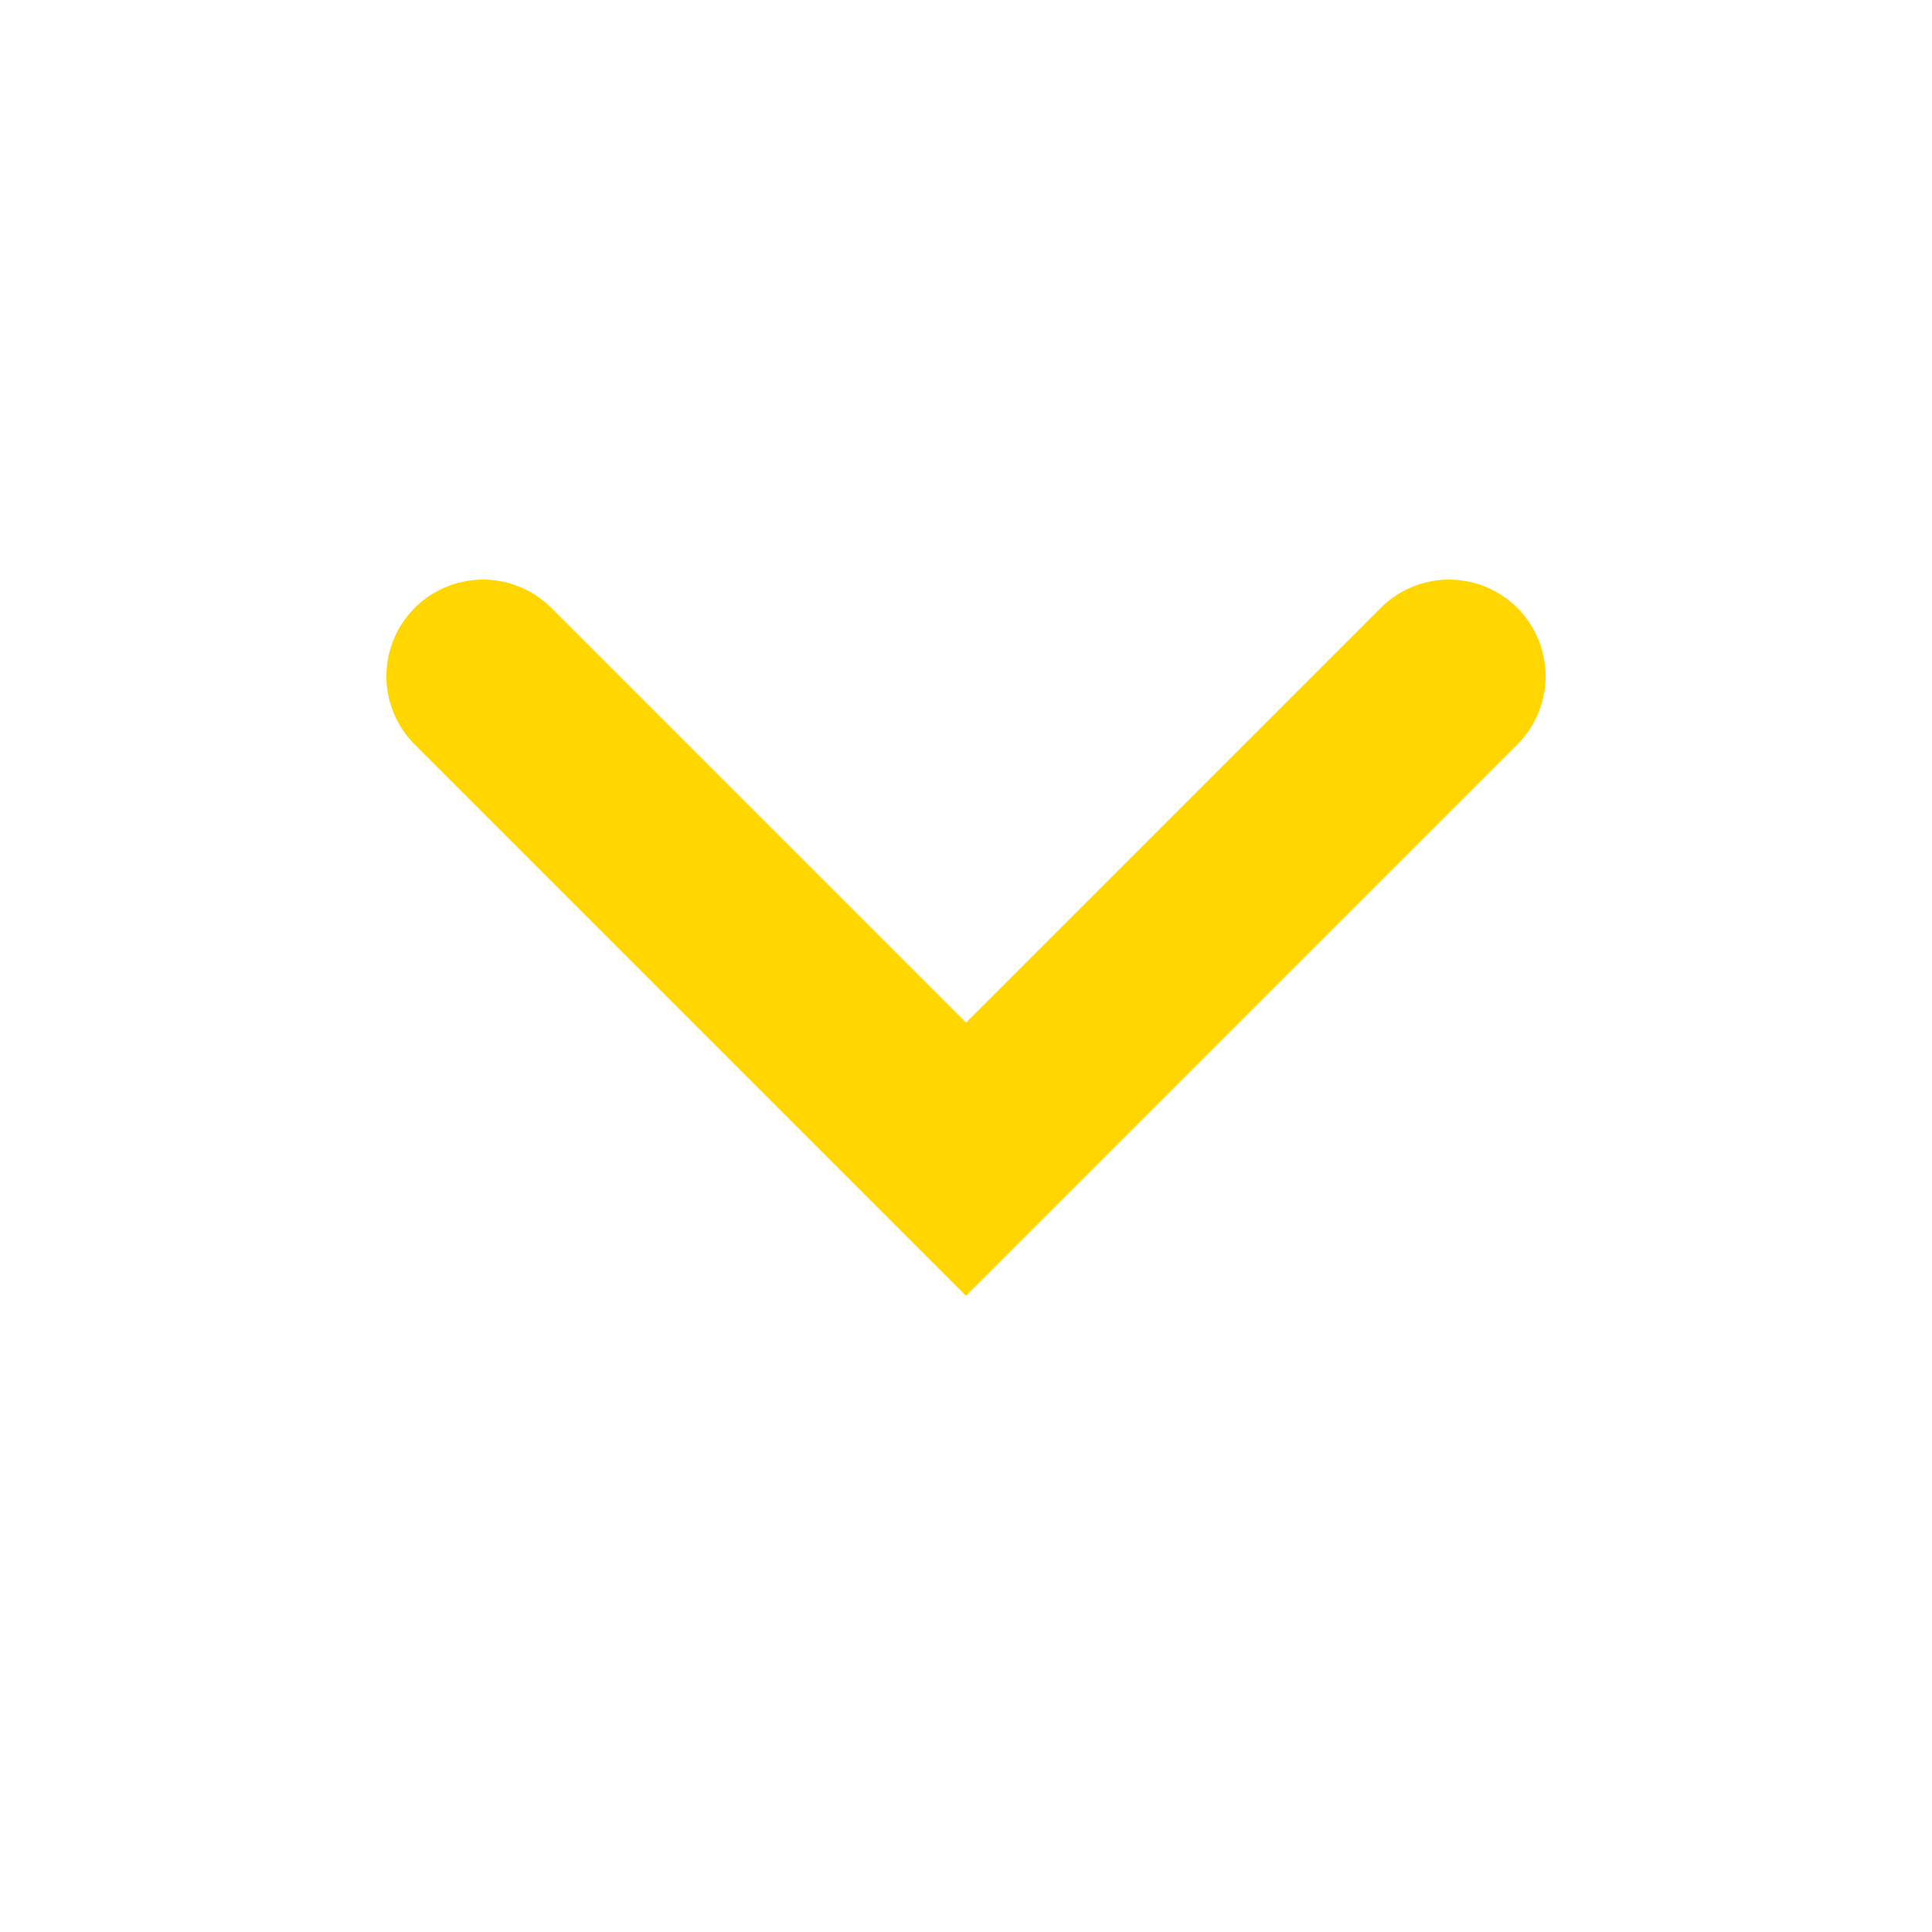 <svg width="20" height="20" fill="none" xmlns="http://www.w3.org/2000/svg"><mask id="a" maskUnits="userSpaceOnUse" x="0" y="0" width="20" height="20"><path fill="#C4C4C4" d="M0 0h20v20H0z"/></mask><g mask="url(#a)"><path d="M5 7l5 5 5-5" stroke="#FFD600" stroke-width="2" stroke-linecap="round"/></g></svg>